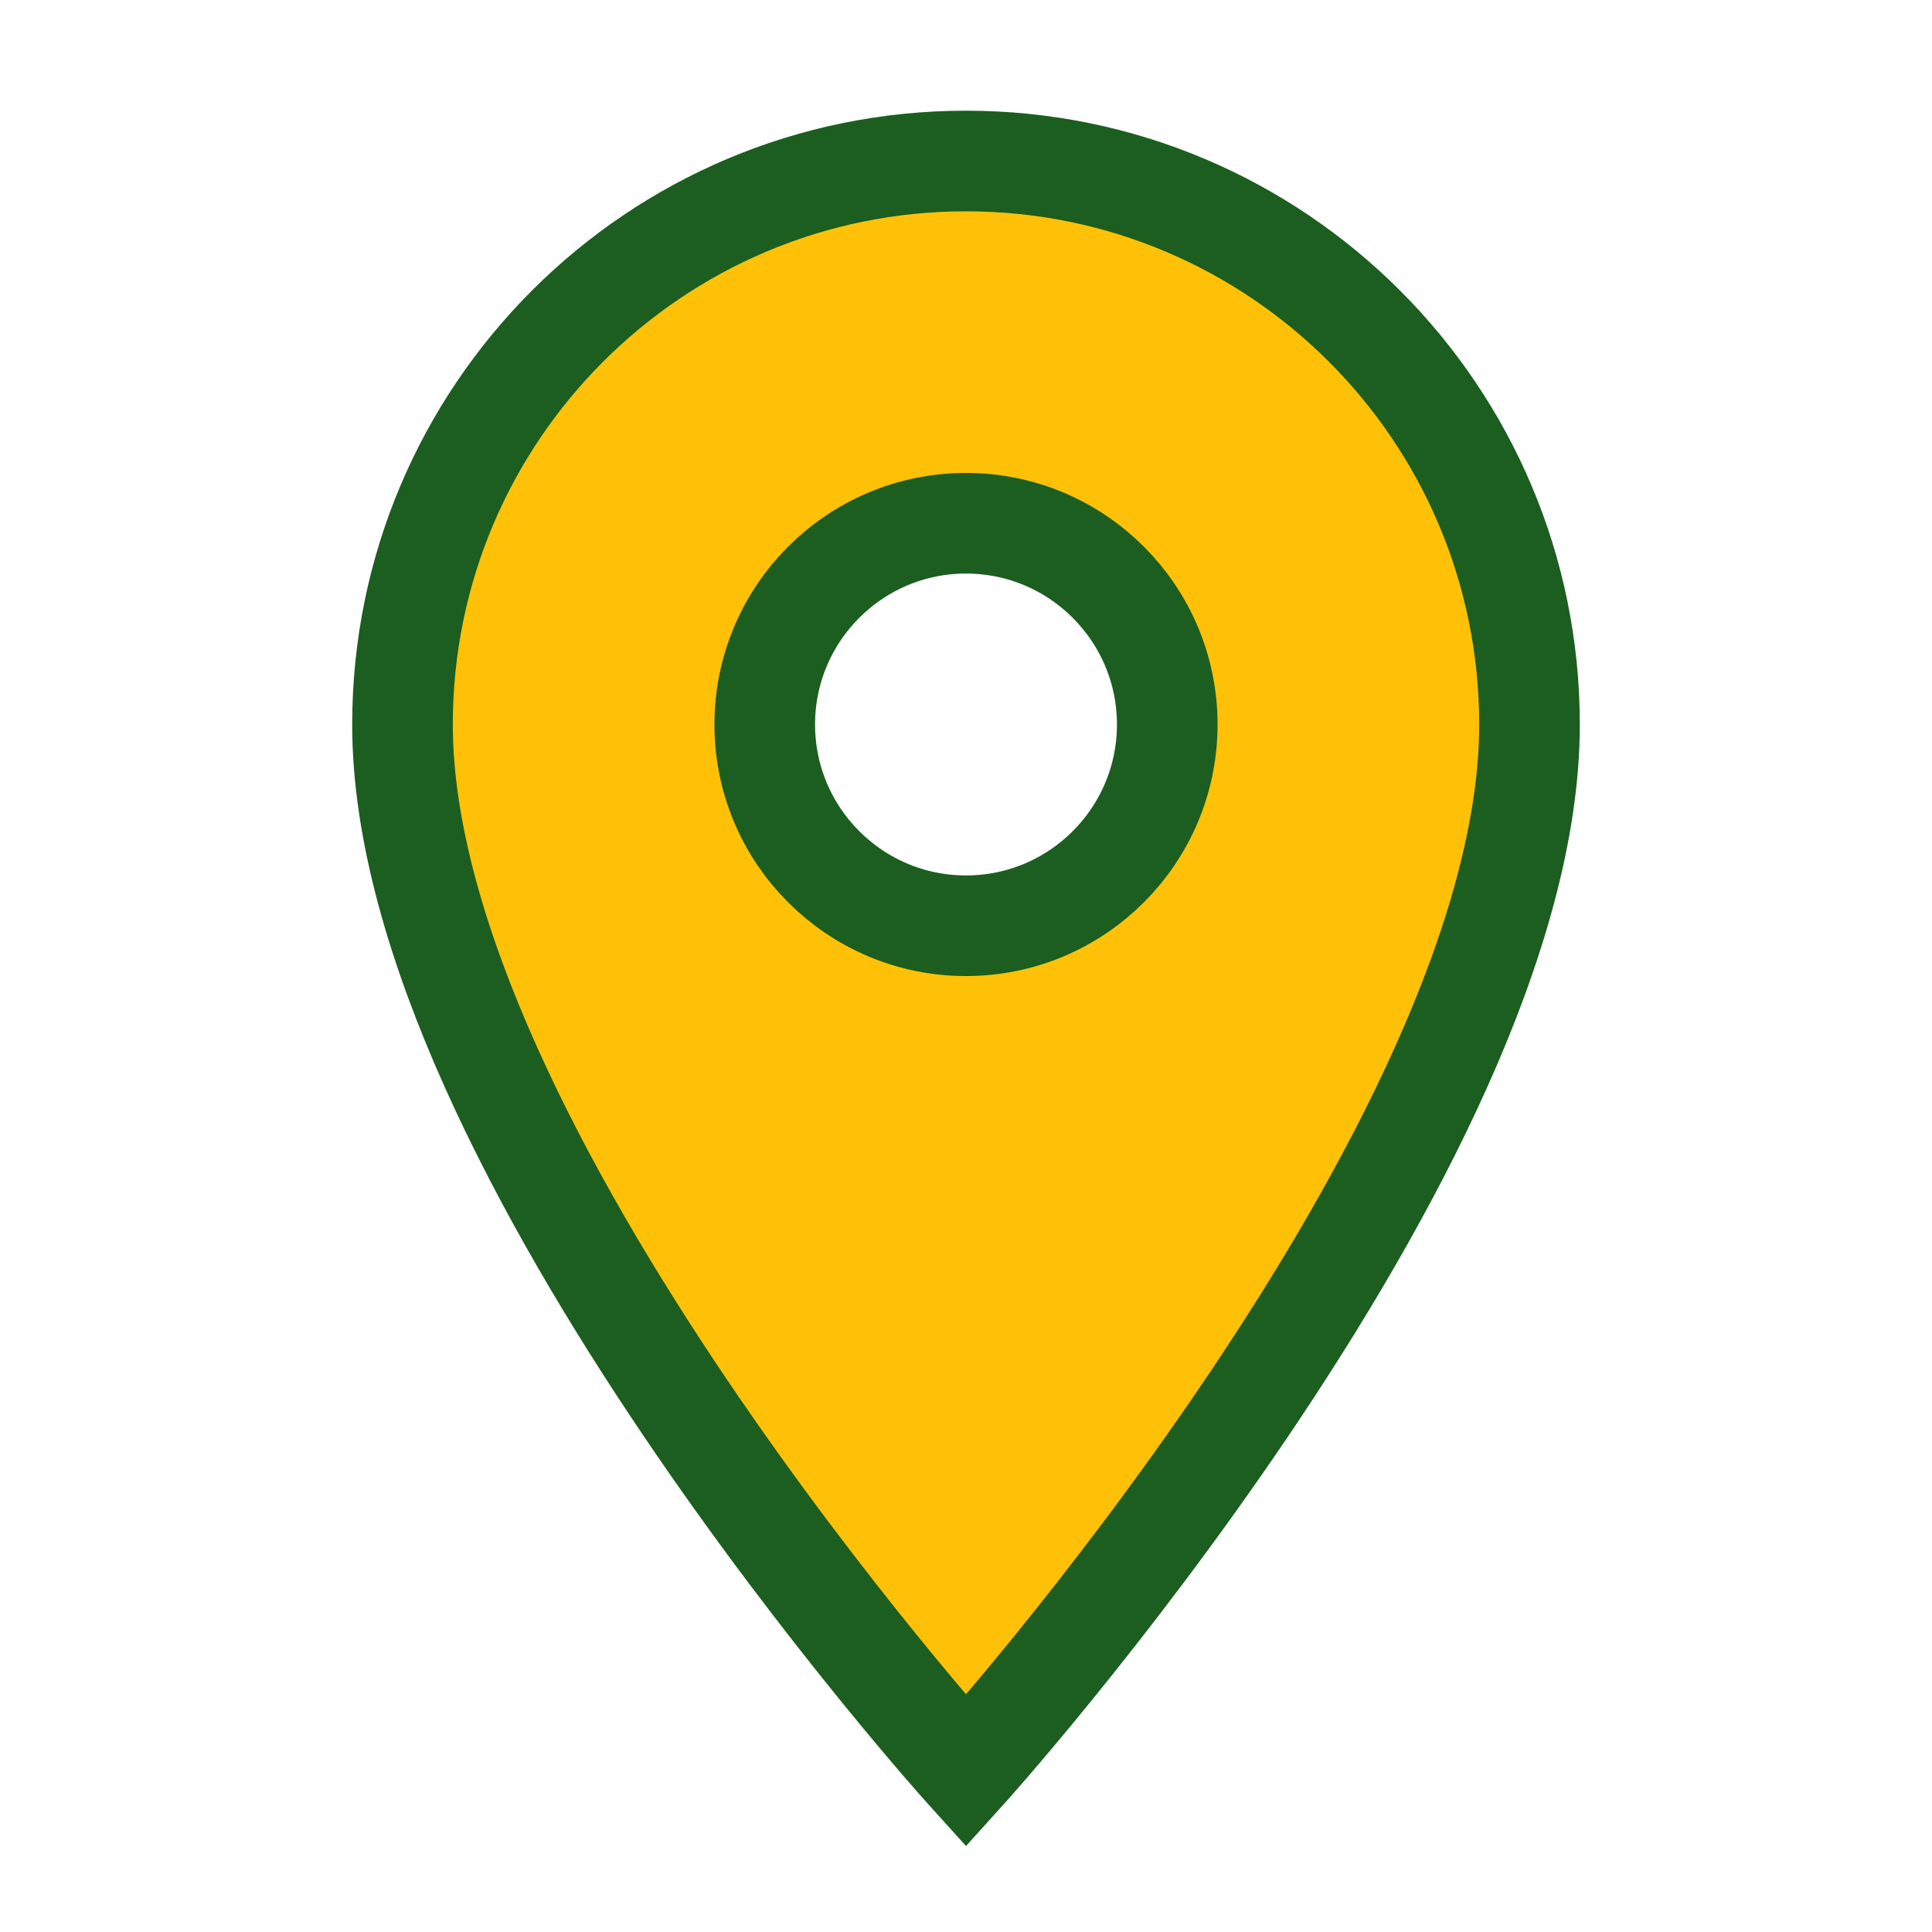 <?xml version="1.0" encoding="UTF-8" standalone="no"?>
<svg
   xmlns:dc="http://purl.org/dc/elements/1.1/"
   xmlns:cc="http://creativecommons.org/ns#"
   xmlns:rdf="http://www.w3.org/1999/02/22-rdf-syntax-ns#"
   xmlns:svg="http://www.w3.org/2000/svg"
   xmlns="http://www.w3.org/2000/svg"
   xmlns:sodipodi="http://sodipodi.sourceforge.net/DTD/sodipodi-0.dtd"
   xmlns:inkscape="http://www.inkscape.org/namespaces/inkscape"
   width="48"
   height="48"
   viewBox="0 0 48 48"
   id="svg4317"
   version="1.1"
   inkscape:version="0.91 r13725"
   sodipodi:docname="ic_place_48px.svg"
   inkscape:export-filename="/Users/gabm/Hacking/FancyPlaces/app/src/main/icon_design/pin/ic_pin_512px.png"
   inkscape:export-xdpi="960"
   inkscape:export-ydpi="960">
  <defs
     id="defs4325" />
  <sodipodi:namedview
     pagecolor="#ffffff"
     bordercolor="#666666"
     borderopacity="1"
     objecttolerance="10"
     gridtolerance="10"
     guidetolerance="10"
     inkscape:pageopacity="0"
     inkscape:pageshadow="2"
     inkscape:window-width="1198"
     inkscape:window-height="766"
     id="namedview4323"
     showgrid="false"
     inkscape:zoom="4.9166667"
     inkscape:cx="-9.0508475"
     inkscape:cy="24"
     inkscape:window-x="85"
     inkscape:window-y="38"
     inkscape:window-maximized="0"
     inkscape:current-layer="svg4317" />
  <path
     d="M24 4c-7.73 0-14 6.27-14 14 0 10.5 14 26 14 26s14-15.5 14-26c0-7.73-6.27-14-14-14zm0 19c-2.76 0-5-2.24-5-5s2.24-5 5-5 5 2.24 5 5-2.24 5-5 5z"
     id="path4319"
     style="fill:#ffc107;fill-opacity:1;stroke:#1b5e20;stroke-opacity:1;stroke-width:2.5;stroke-miterlimit:4;stroke-dasharray:none" />
  <path
     d="M0 0h48v48h-48z"
     fill="none"
     id="path4321" />
</svg>
